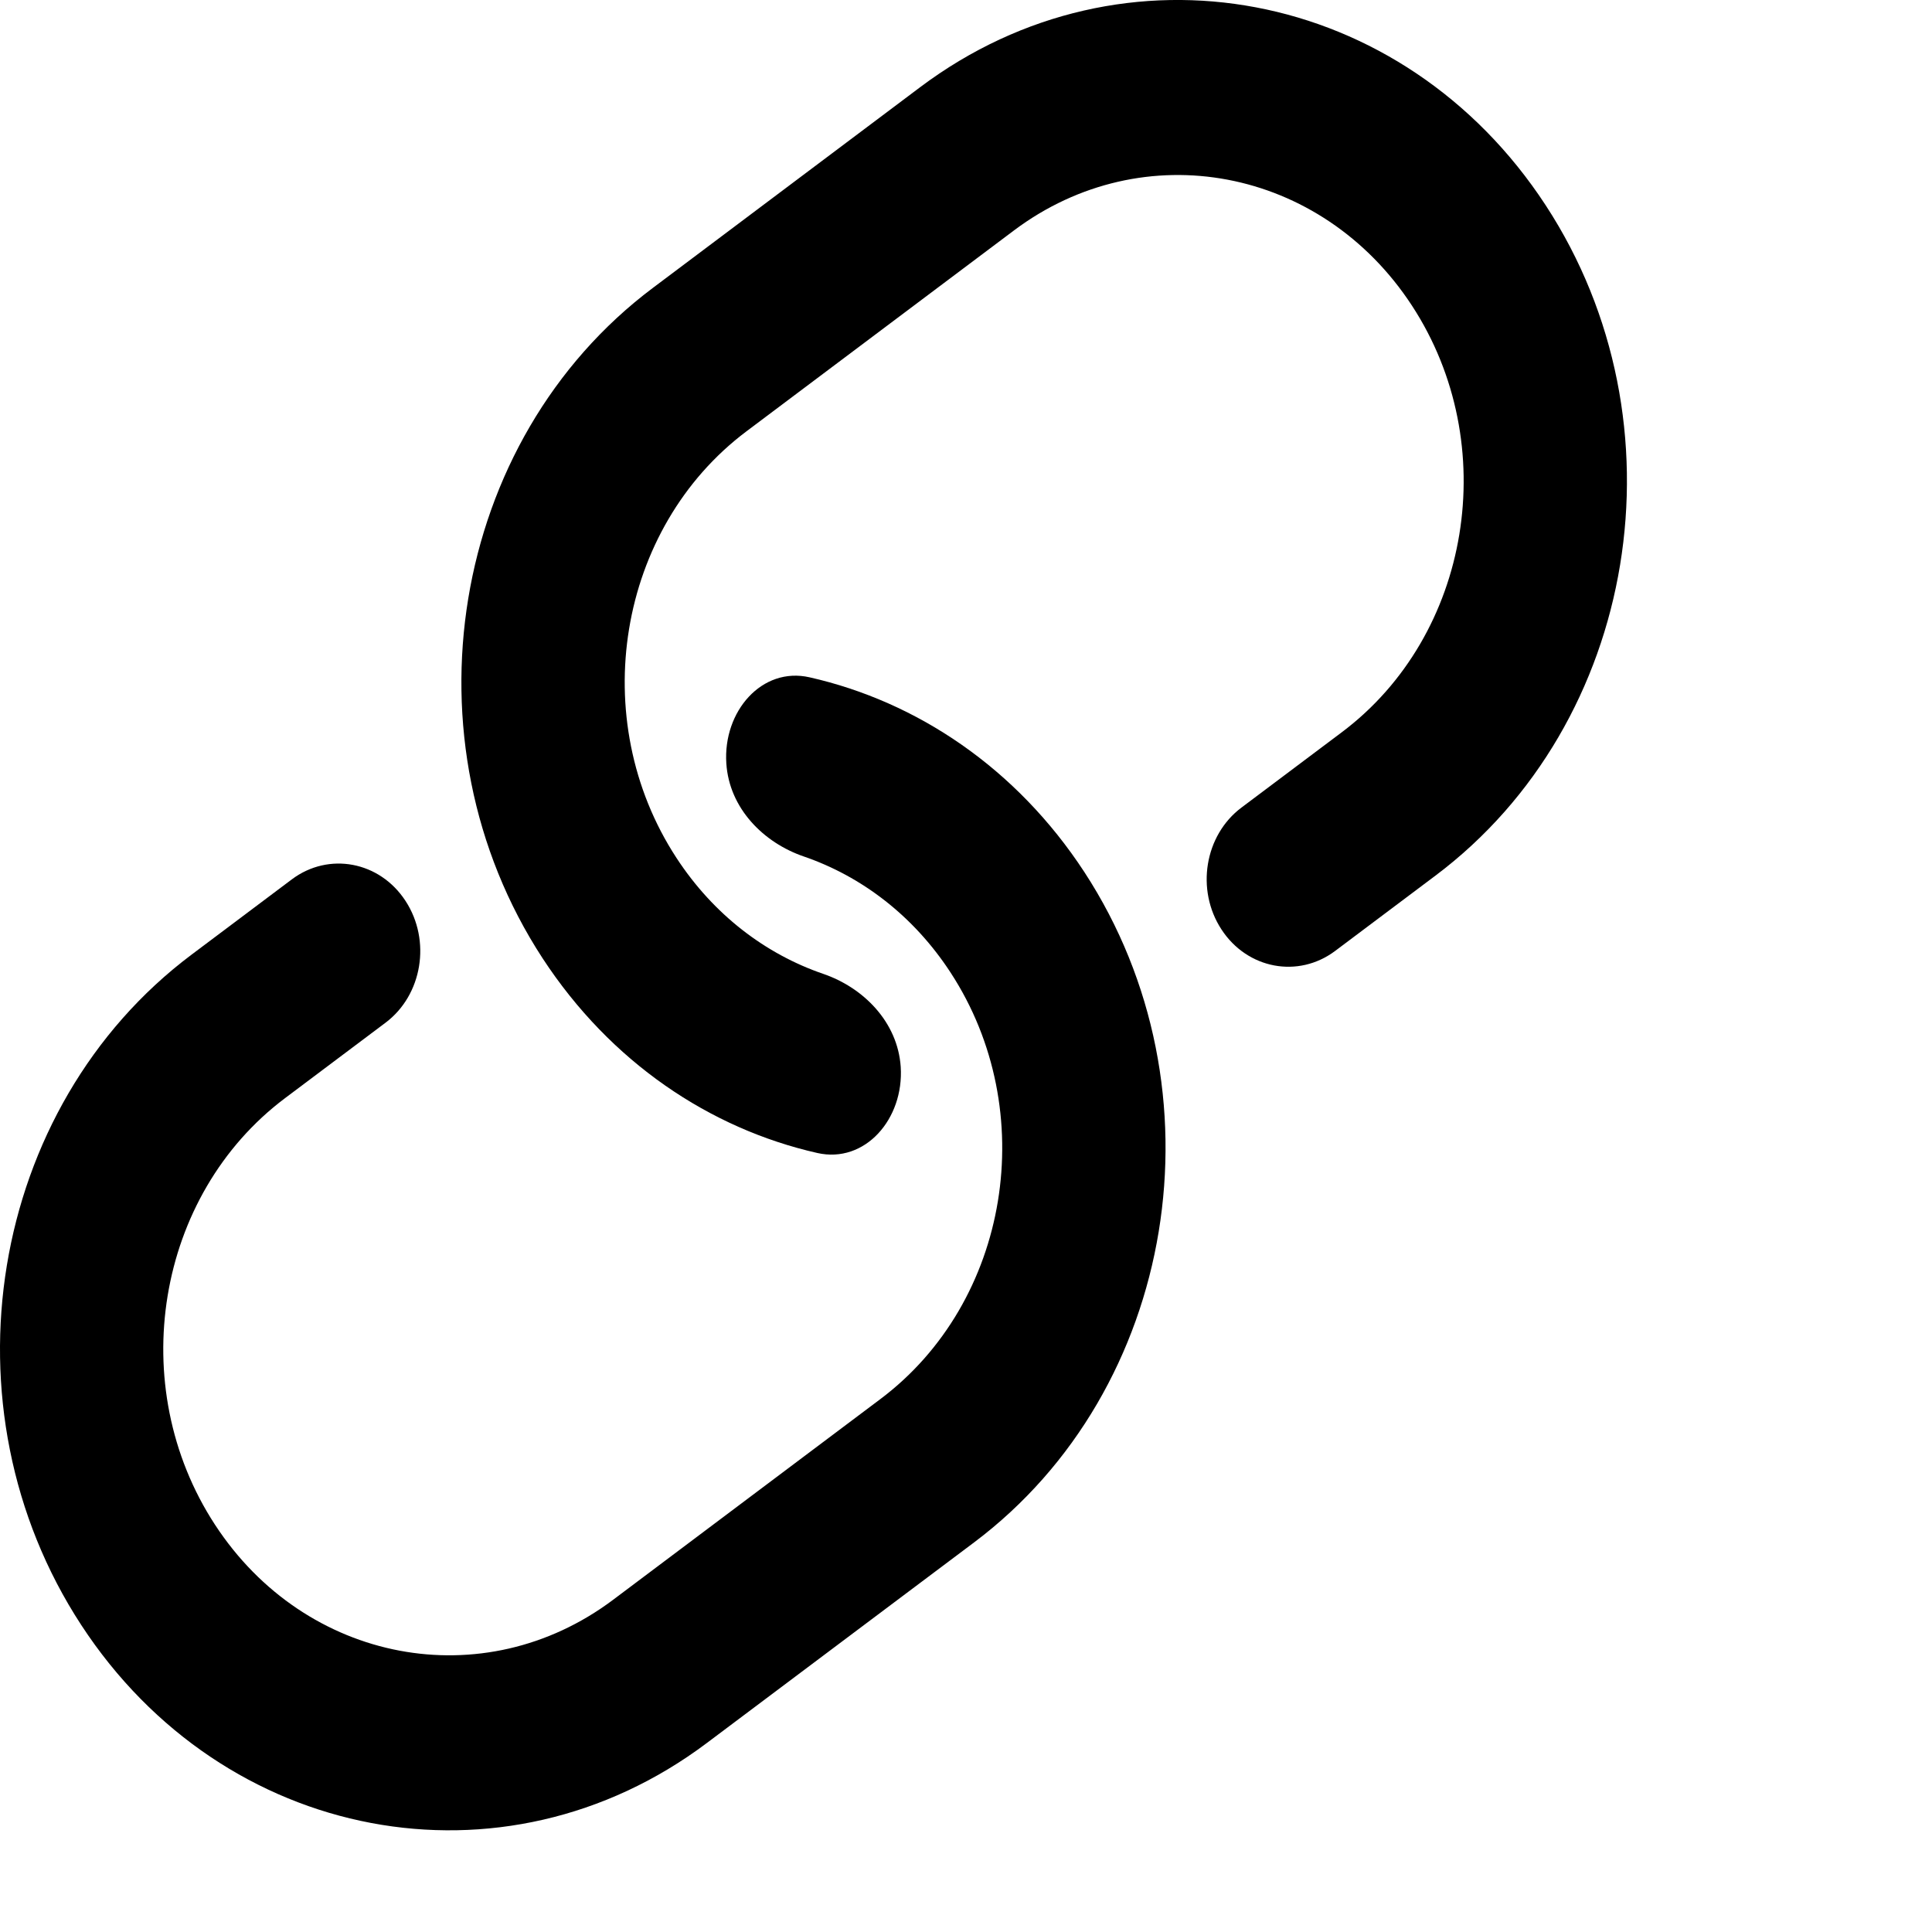 <svg viewBox="0 0 19 19" fill="none" xmlns="http://www.w3.org/2000/svg">
<path d="M9.051 0.856C11.049 -0.643 13.802 -0.123 15.201 2.019C16.6 4.16 16.114 7.112 14.117 8.611L13.13 9.352C12.767 9.624 12.266 9.53 12.012 9.14C11.758 8.751 11.846 8.214 12.209 7.942L13.196 7.201C14.467 6.247 14.776 4.369 13.886 3.006C12.996 1.643 11.244 1.312 9.972 2.266L7.342 4.241C6.071 5.195 5.762 7.073 6.652 8.436C7.018 8.997 7.53 9.383 8.095 9.577C8.49 9.712 8.828 10.049 8.858 10.492C8.891 11.004 8.507 11.445 8.038 11.339C6.982 11.1 6.005 10.447 5.336 9.424C3.938 7.282 4.423 4.33 6.421 2.831L9.051 0.856Z" fill="currentColor"/>
<path d="M6.949 17.143C4.951 18.643 2.198 18.123 0.799 15.981C-0.6 13.84 -0.114 10.888 1.883 9.389L2.87 8.648C3.233 8.376 3.734 8.47 3.988 8.86C4.242 9.249 4.154 9.786 3.791 10.058L2.804 10.799C1.533 11.753 1.224 13.631 2.114 14.994C3.004 16.357 4.756 16.688 6.028 15.734L8.658 13.759C9.929 12.805 10.238 10.927 9.348 9.564C8.982 9.003 8.47 8.617 7.905 8.423C7.51 8.288 7.172 7.951 7.143 7.508C7.109 6.996 7.493 6.554 7.962 6.661C9.018 6.9 9.995 7.553 10.664 8.576C12.062 10.718 11.577 13.669 9.579 15.169L6.949 17.143Z" fill="currentColor"/>
</svg>
